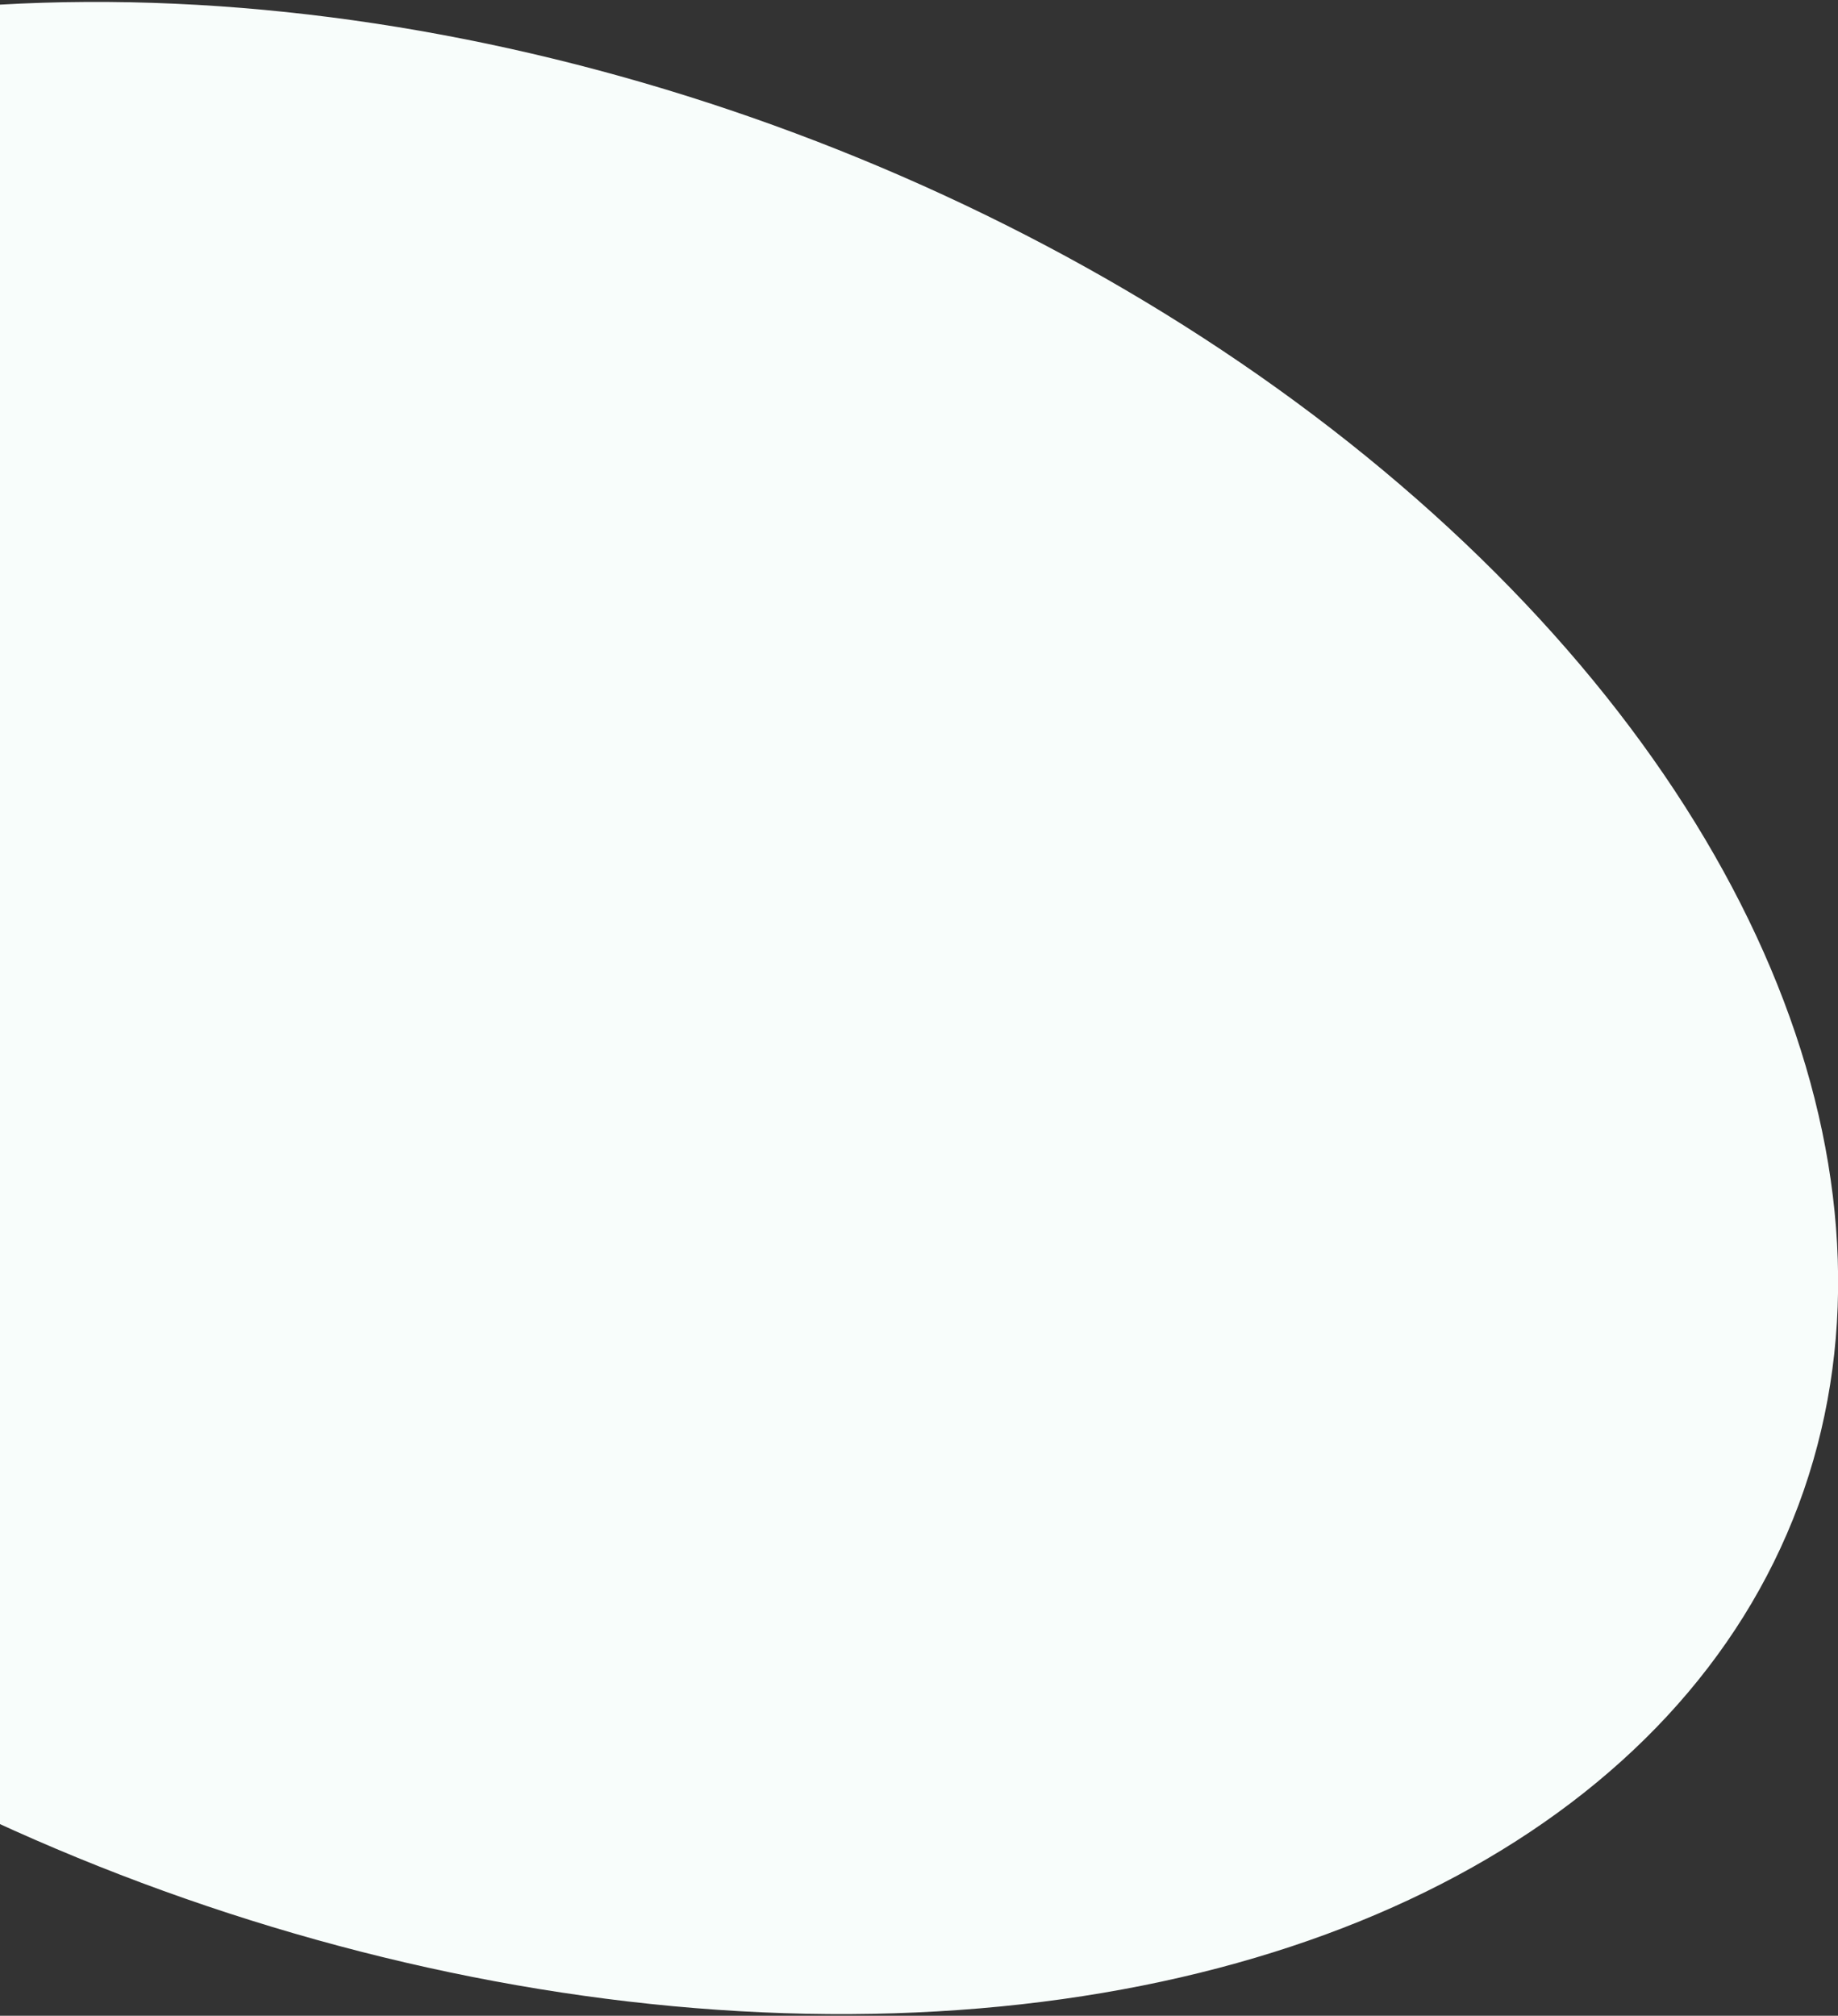 <svg width="662" height="726" viewBox="0 0 662 726" fill="none" xmlns="http://www.w3.org/2000/svg">
<rect x="0" y="0" width="662" height="726" fill="#333333" stroke="none"/>
<ellipse rx="511.308" ry="336.263" transform="matrix(-0.937 -0.35 -0.35 0.937 168.695 363.048)" fill="#F8FDFB"/>
</svg>
